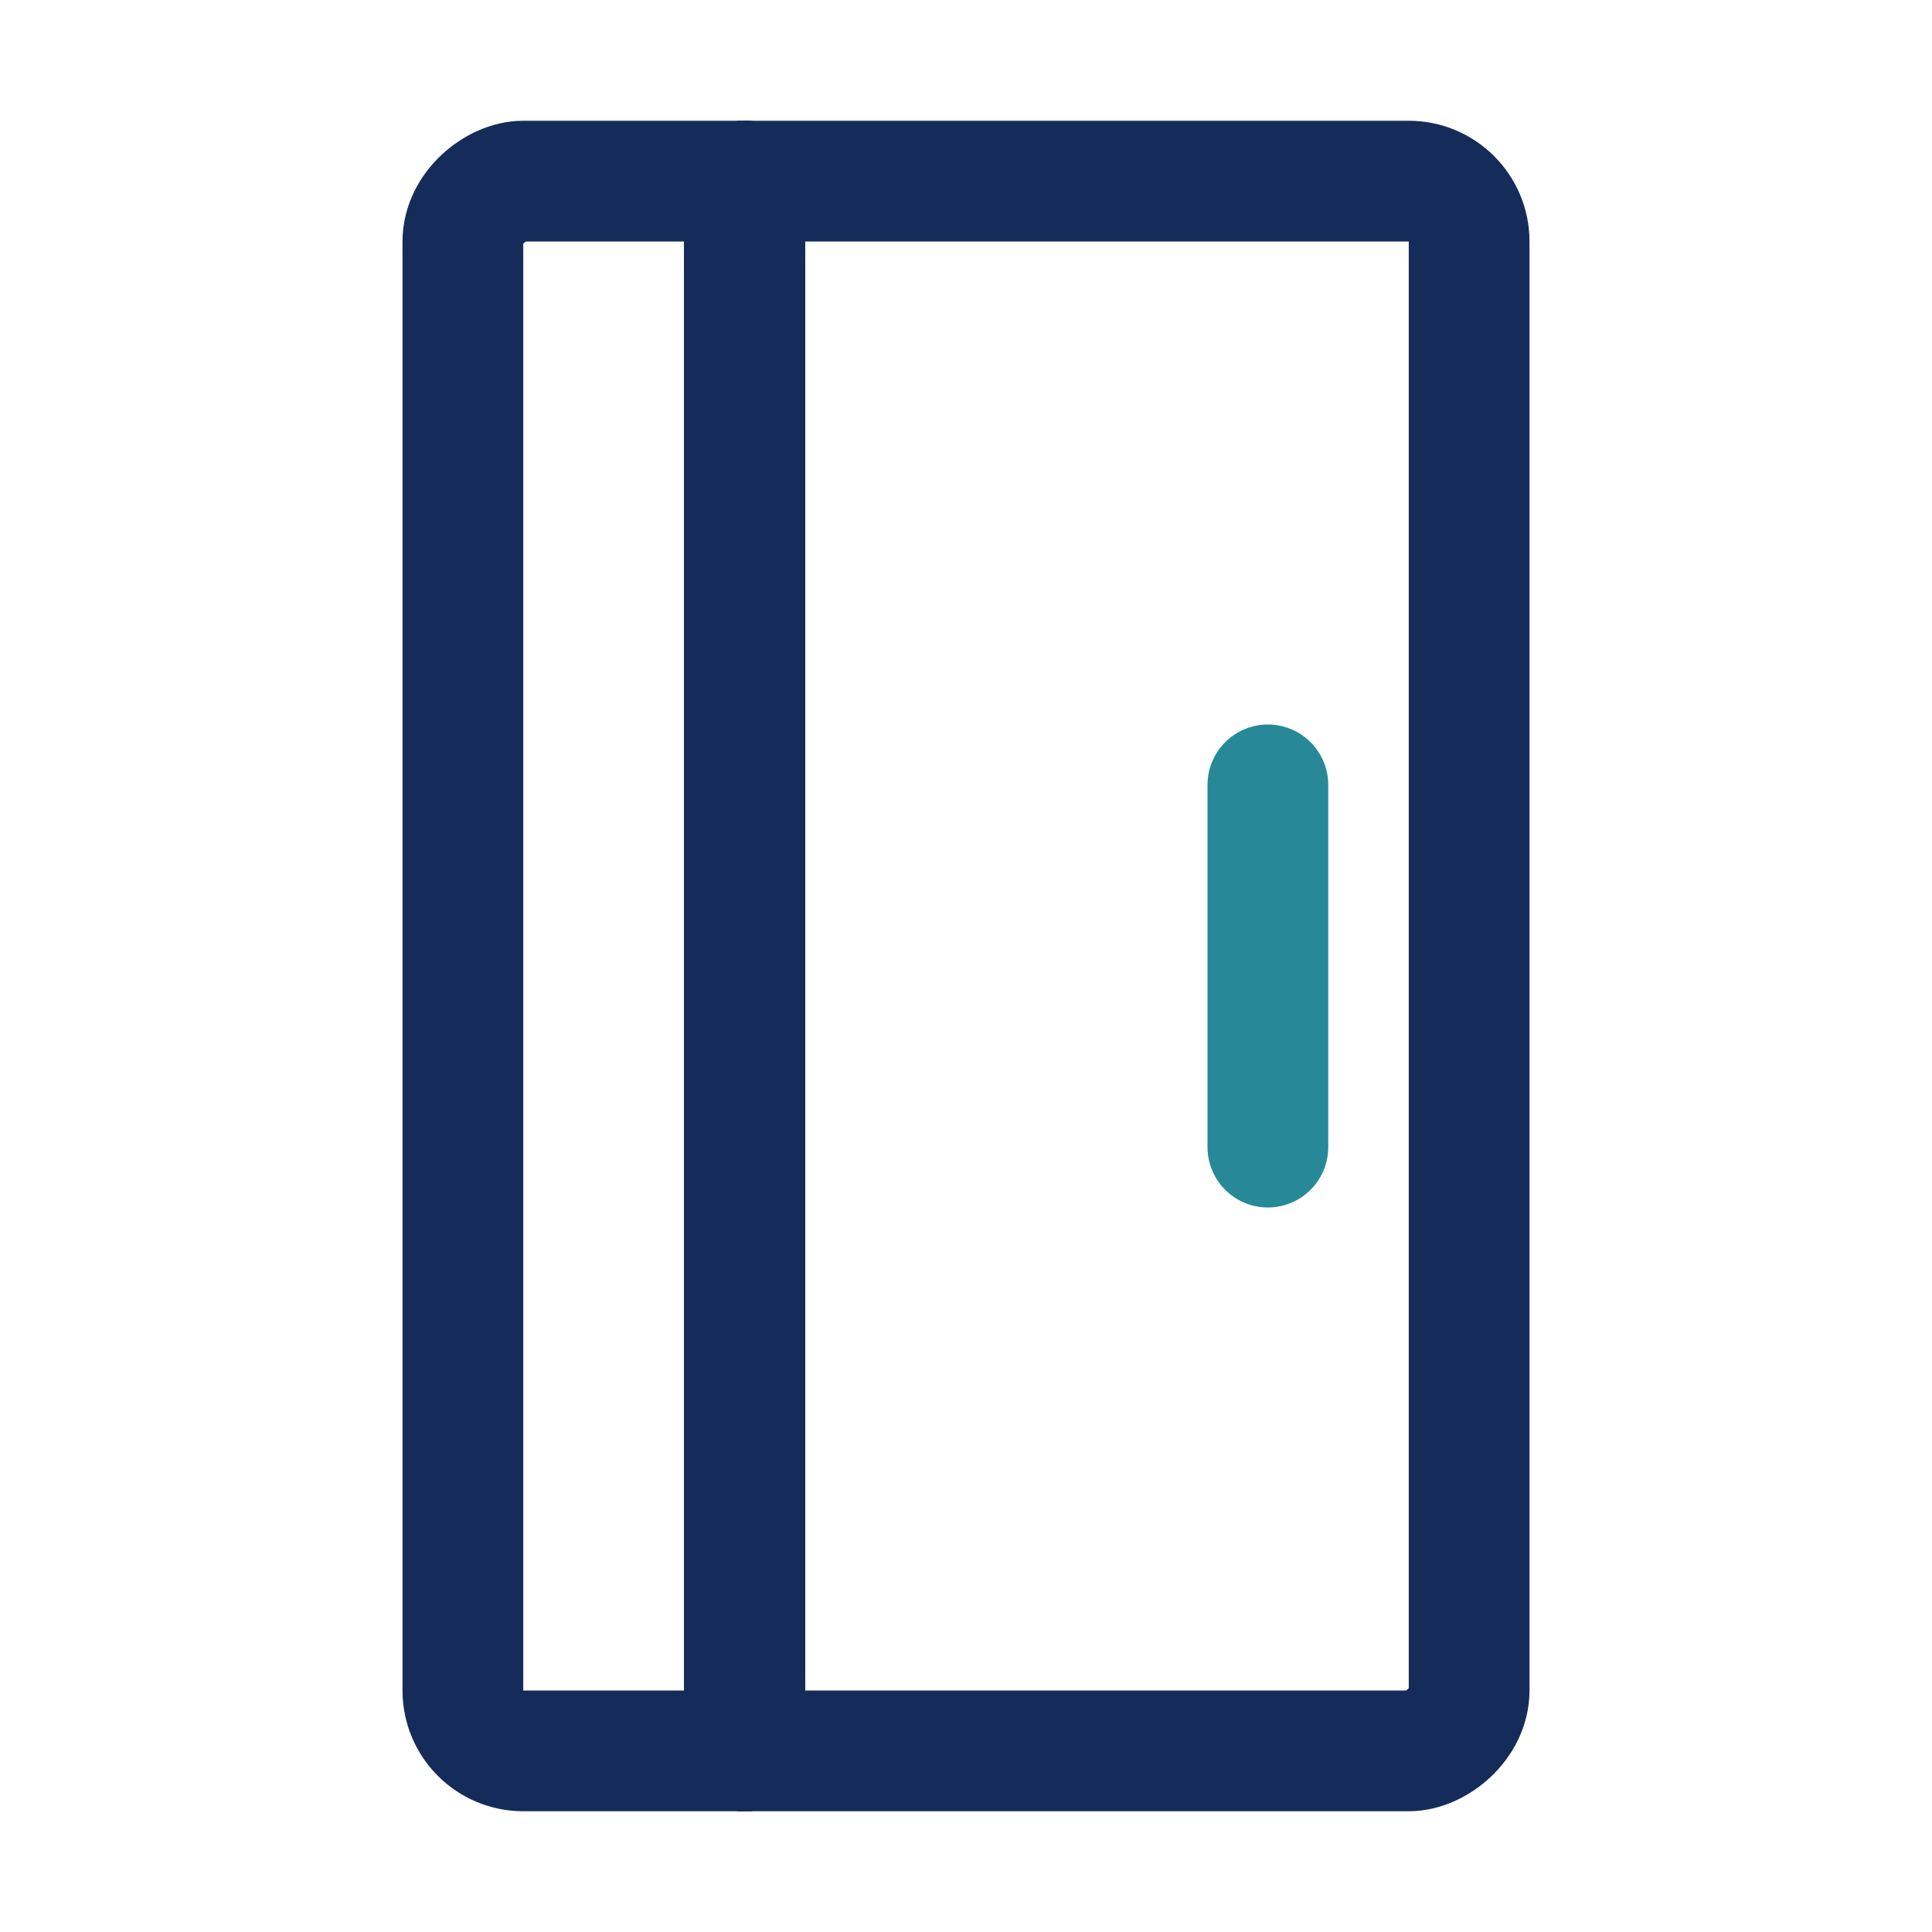 <svg width="48" height="48" viewBox="0 0 48 48" fill="none" xmlns="http://www.w3.org/2000/svg">
<rect width="48" height="48" fill="white"/>
<rect x="36.5" y="4.5" width="39" height="25" rx="1.5" transform="rotate(90 36.5 4.5)" stroke="#152C5B" stroke-width="3"/>
<line x1="18.5" y1="43.5" x2="18.5" y2="4.5" stroke="#152C5B" stroke-width="3" stroke-linecap="round"/>
<line x1="18.5" y1="43.5" x2="18.5" y2="4.5" stroke="#152C5B" stroke-width="3" stroke-linecap="round"/>
<line x1="18.5" y1="43.5" x2="18.5" y2="4.5" stroke="#152C5B" stroke-width="3" stroke-linecap="round"/>
<line x1="18.5" y1="43.5" x2="18.5" y2="4.5" stroke="#152C5B" stroke-width="3" stroke-linecap="round"/>
<line x1="18.5" y1="43.5" x2="18.5" y2="4.5" stroke="#152C5B" stroke-width="3" stroke-linecap="round"/>
<line x1="31.5" y1="19.5" x2="31.5" y2="28.5" stroke="#278998" stroke-width="3" stroke-linecap="round"/>
</svg>
